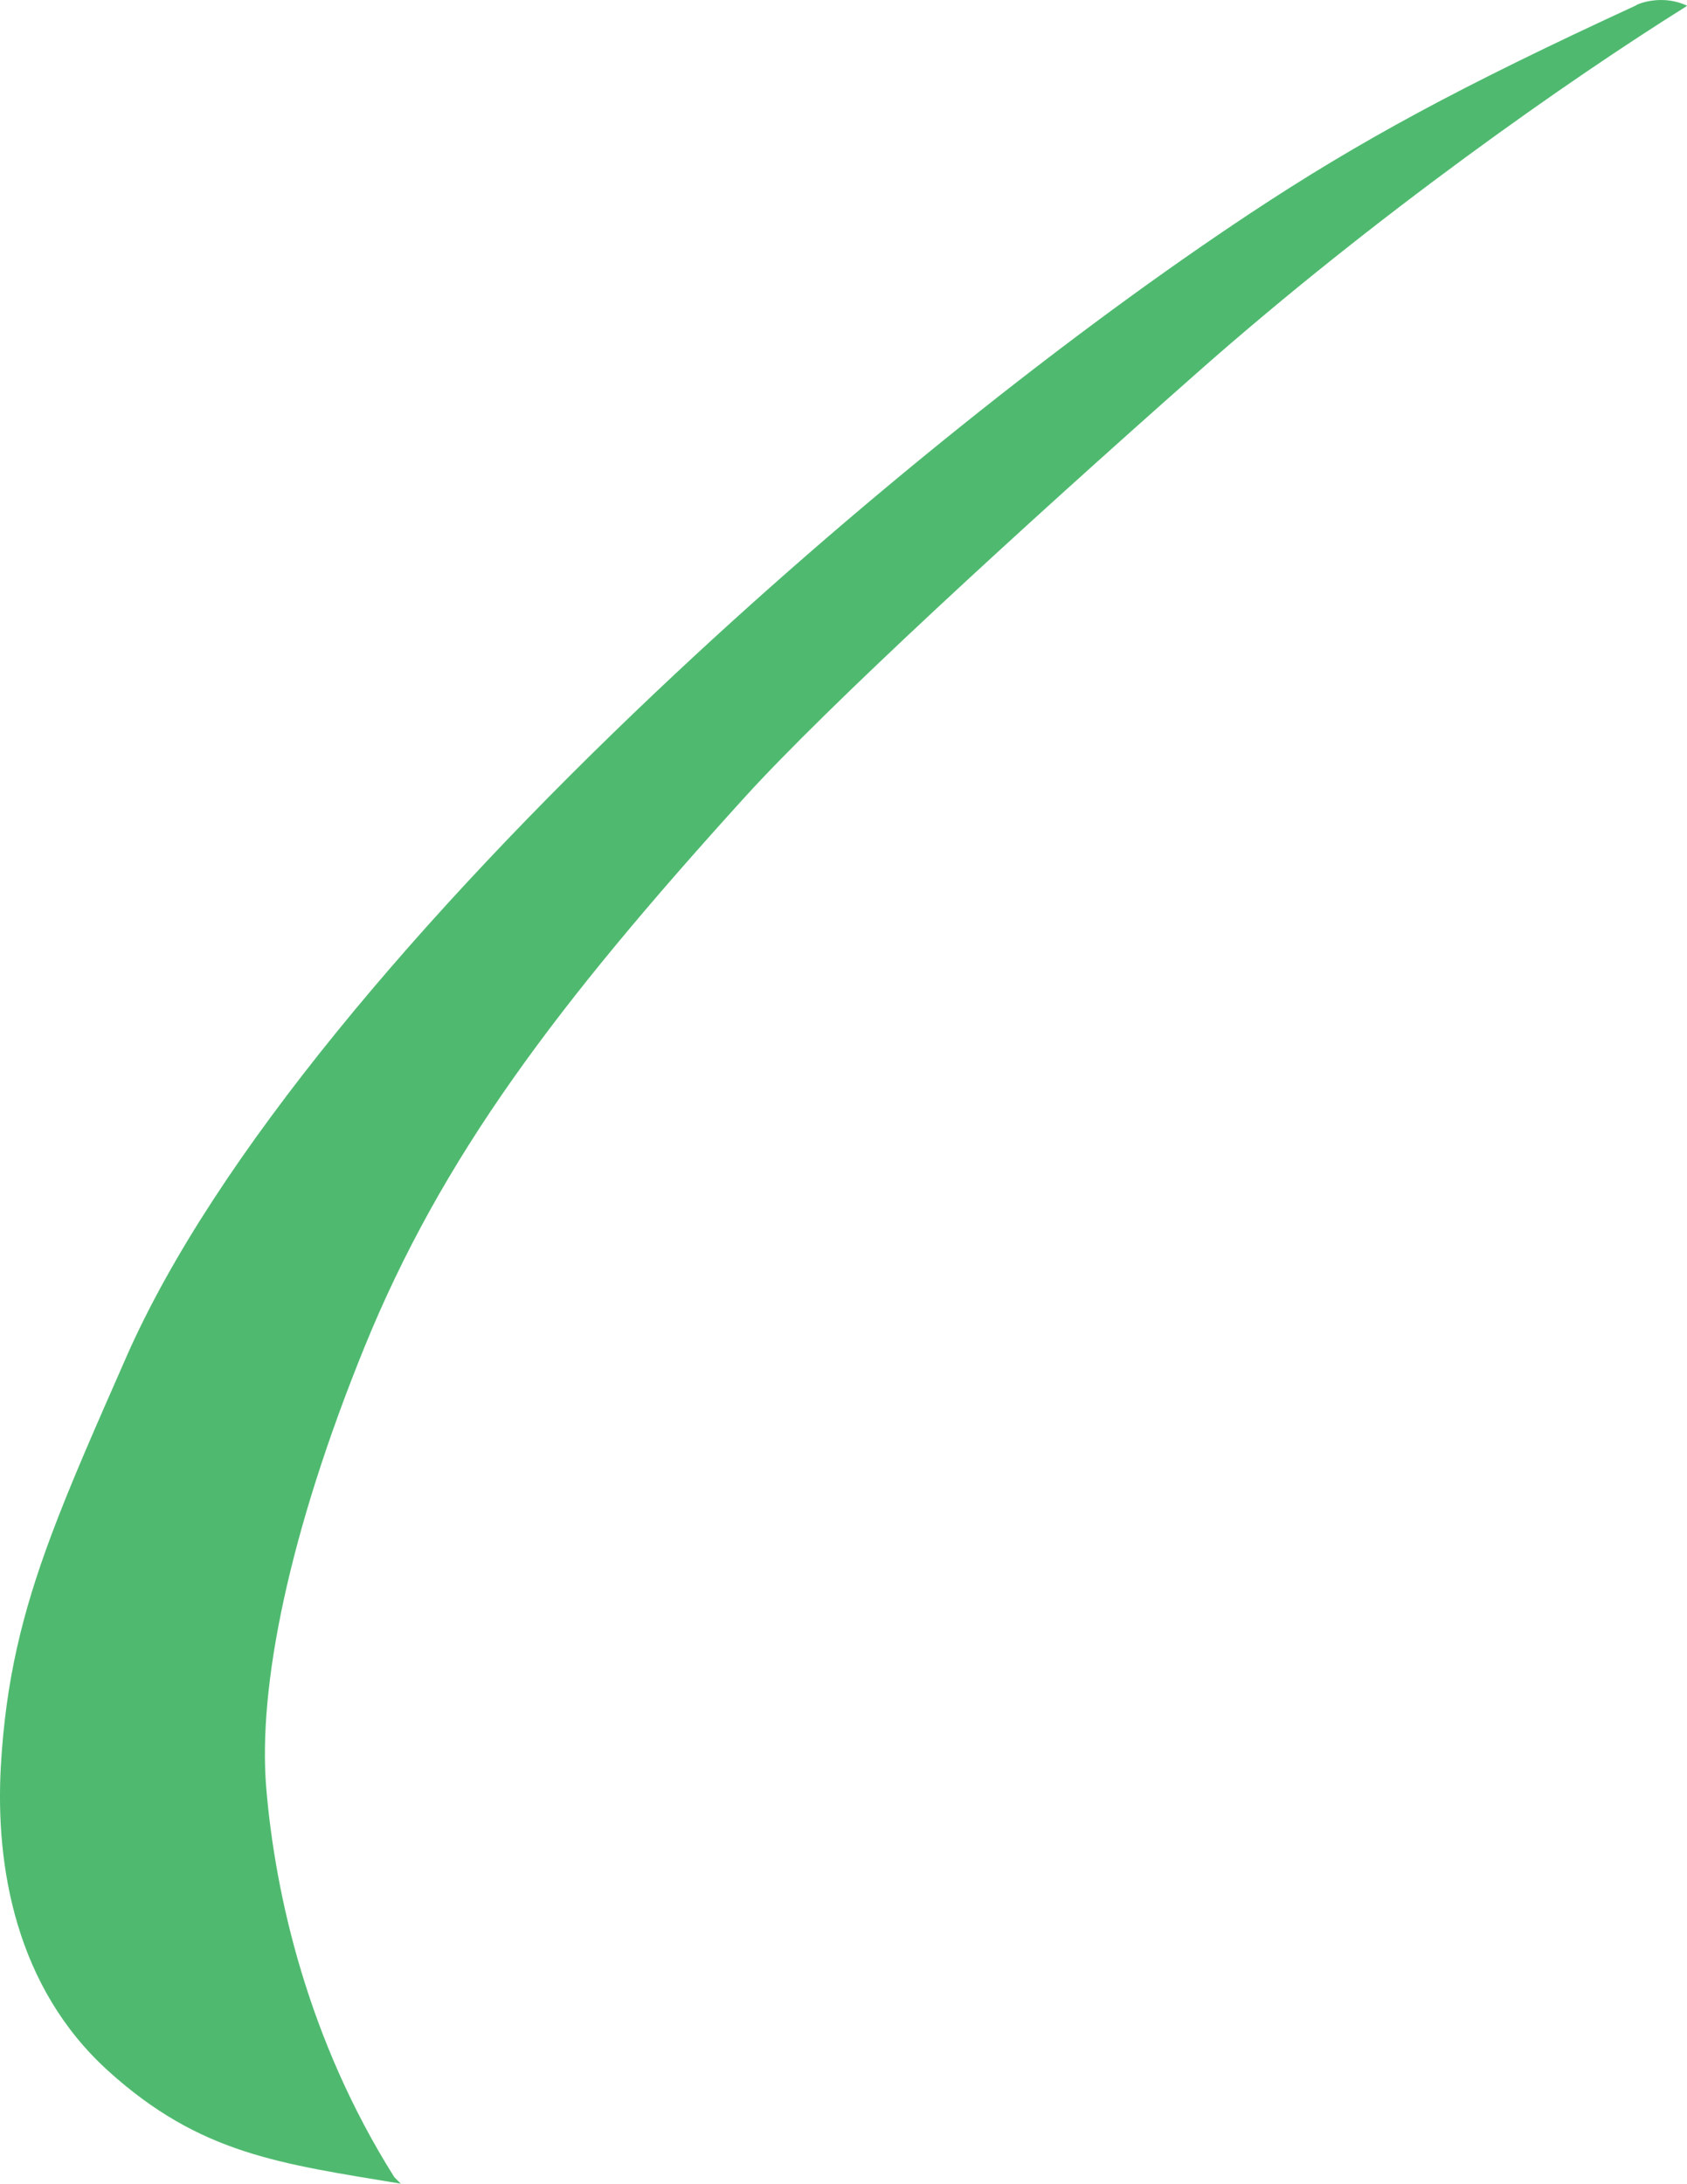 <?xml version="1.0" encoding="iso-8859-1"?>
<!-- Generator: Adobe Illustrator 16.0.0, SVG Export Plug-In . SVG Version: 6.00 Build 0)  -->
<!DOCTYPE svg PUBLIC "-//W3C//DTD SVG 1.1//EN" "http://www.w3.org/Graphics/SVG/1.1/DTD/svg11.dtd">
<svg version="1.1" id="Layer_1" xmlns="http://www.w3.org/2000/svg" xmlns:xlink="http://www.w3.org/1999/xlink" x="0px" y="0px"
	 width="83.529px" height="108.072px" viewBox="0 0 83.529 108.072" style="enable-background:new 0 0 83.529 108.072;"
	 xml:space="preserve">
<path style="fill:#4FBA6F;" d="M32.444,34.279C20.909,45.2,10.634,57.194,6.252,67.164c-1.523,3.466-2.767,6.275-3.734,8.87
	c-1.41,3.784-2.232,7.112-2.475,11.354c-0.285,4.987,0.743,10.958,5.303,15.091s8.515,4.596,14.5,5.593l-0.32-0.321
	c-4.295-6.812-5.897-13.983-6.341-19.237c-0.428-5.05,1.14-12.683,4.845-21.804c3.846-9.465,9.541-17,18.811-27.218
	c4.144-4.568,13.76-13.386,22.444-21.055C68.12,10.634,77.771,3.894,83.471,0.331l0.059-0.051c-1.495-0.688-2.852,0.132-2.438-0.049
	l-0.062,0.025C72.27,4.29,67.297,6.993,61.943,10.532C53.126,16.363,42.323,24.928,32.444,34.279"/>
</svg>
